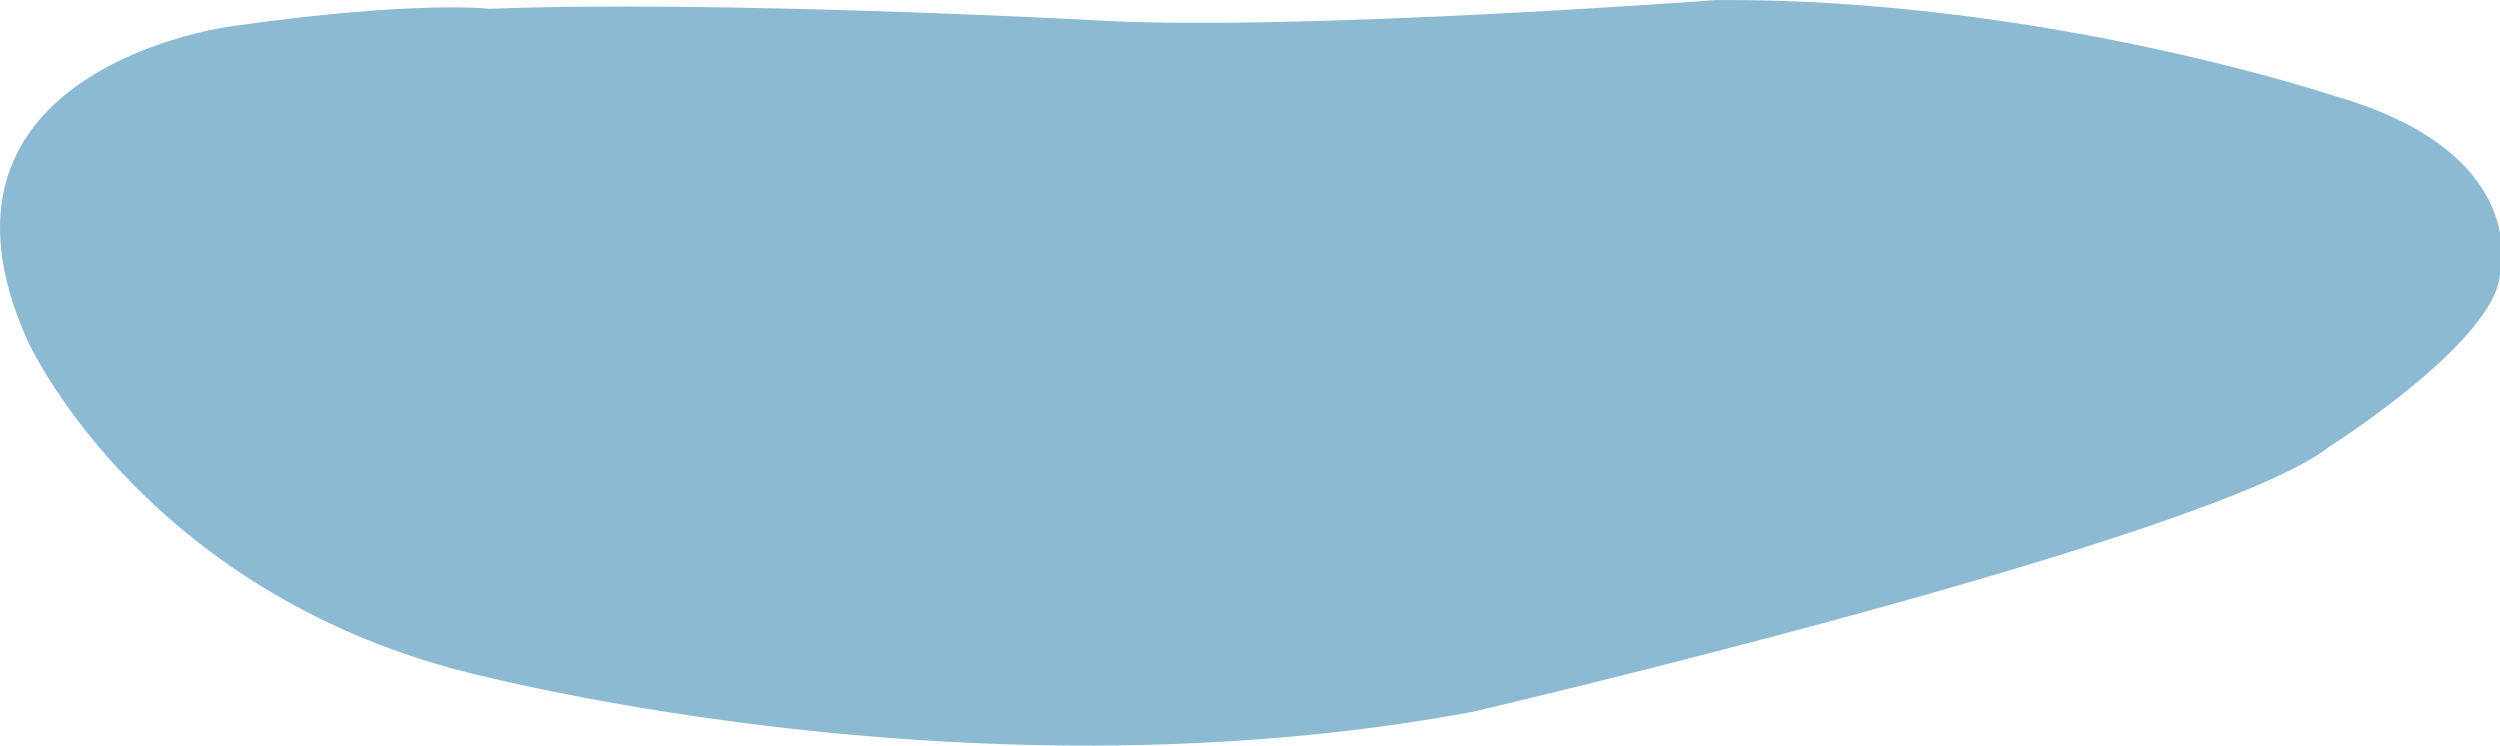 <?xml version="1.0" encoding="utf-8"?>
<!-- Generator: Adobe Illustrator 17.0.0, SVG Export Plug-In . SVG Version: 6.00 Build 0)  -->
<!DOCTYPE svg PUBLIC "-//W3C//DTD SVG 1.1//EN" "http://www.w3.org/Graphics/SVG/1.1/DTD/svg11.dtd">
<svg version="1.1" id="Camada_1" xmlns="http://www.w3.org/2000/svg" xmlns:xlink="http://www.w3.org/1999/xlink" x="0px" y="0px"
	 width="761.058px" height="226.974px" viewBox="0 0 761.058 226.974" enable-background="new 0 0 761.058 226.974"
	 xml:space="preserve">
<path fill="#8DBAD3" d="M70.392,8.011c0,0-99.333,12.667-62,95.667c0,0,32.667,73,128.667,99.667c0,0,154,42.667,311.333,13.333
	c0,0,225.333-52.667,260.667-80.667c0,0,50.667-32,52-52.667c0,0,10-36.667-50-54c0,0-89.333-30-188.667-29.333
	c0,0-132.667,10-192,6c0,0-113.333-6-181.333-3.333C149.058,2.678,126.392,0.011,70.392,8.011z"/>
</svg>
